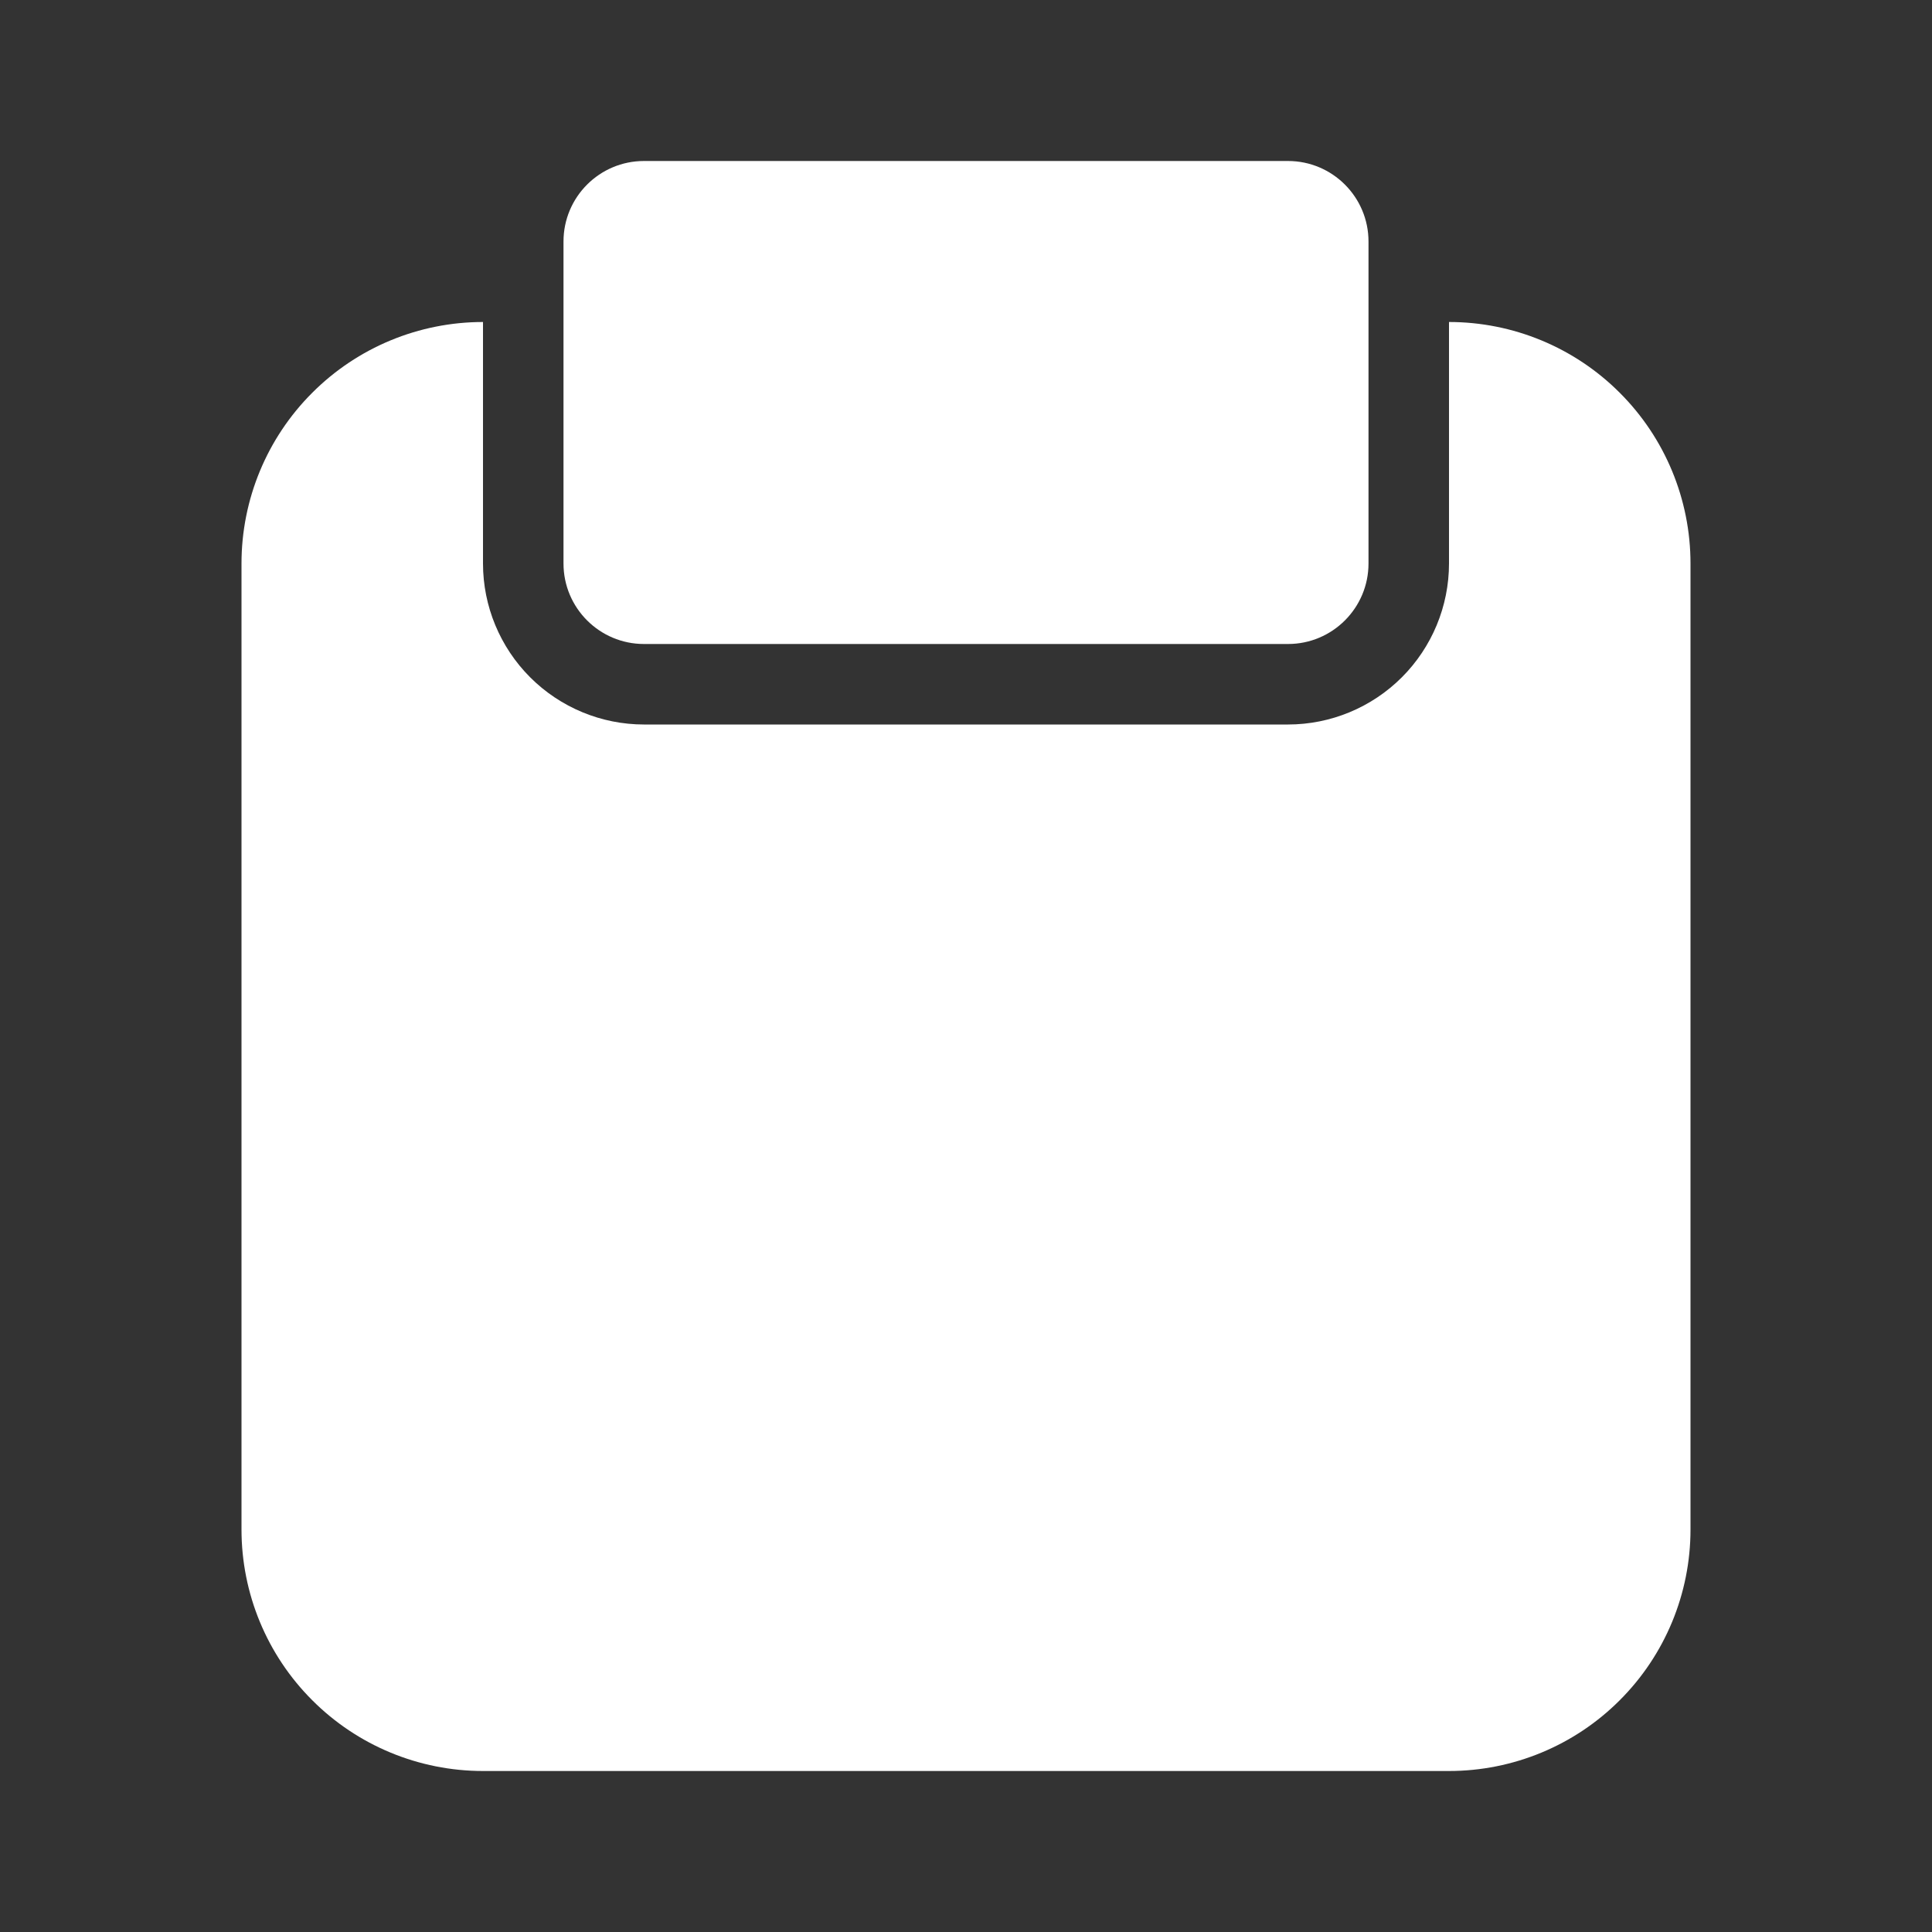 <svg width="24" height="24" viewBox="0 0 24 24" fill="none" xmlns="http://www.w3.org/2000/svg">
<rect x="0" y="0" width="24" height="24" fill="#333333" stroke="none"/>
<path d="M18 4V7C18 7.53 17.789 8.039 17.414 8.414C17.039 8.789 16.53 9 16 9H8C7.47 9 6.961 8.789 6.586 8.414C6.211 8.039 6 7.53 6 7V4C5.204 4 4.441 4.316 3.879 4.879C3.316 5.441 3 6.204 3 7V19C3 19.796 3.316 20.559 3.879 21.121C4.441 21.684 5.204 22 6 22H18C18.796 22 19.559 21.684 20.121 21.121C20.684 20.559 21 19.796 21 19V7C21 6.204 20.684 5.441 20.121 4.879C19.559 4.316 18.796 4 18 4Z" fill="white"/>
<path d="M16 2H8C7.448 2 7 2.448 7 3V7C7 7.552 7.448 8 8 8H16C16.552 8 17 7.552 17 7V3C17 2.448 16.552 2 16 2Z" fill="white"/>
</svg>
